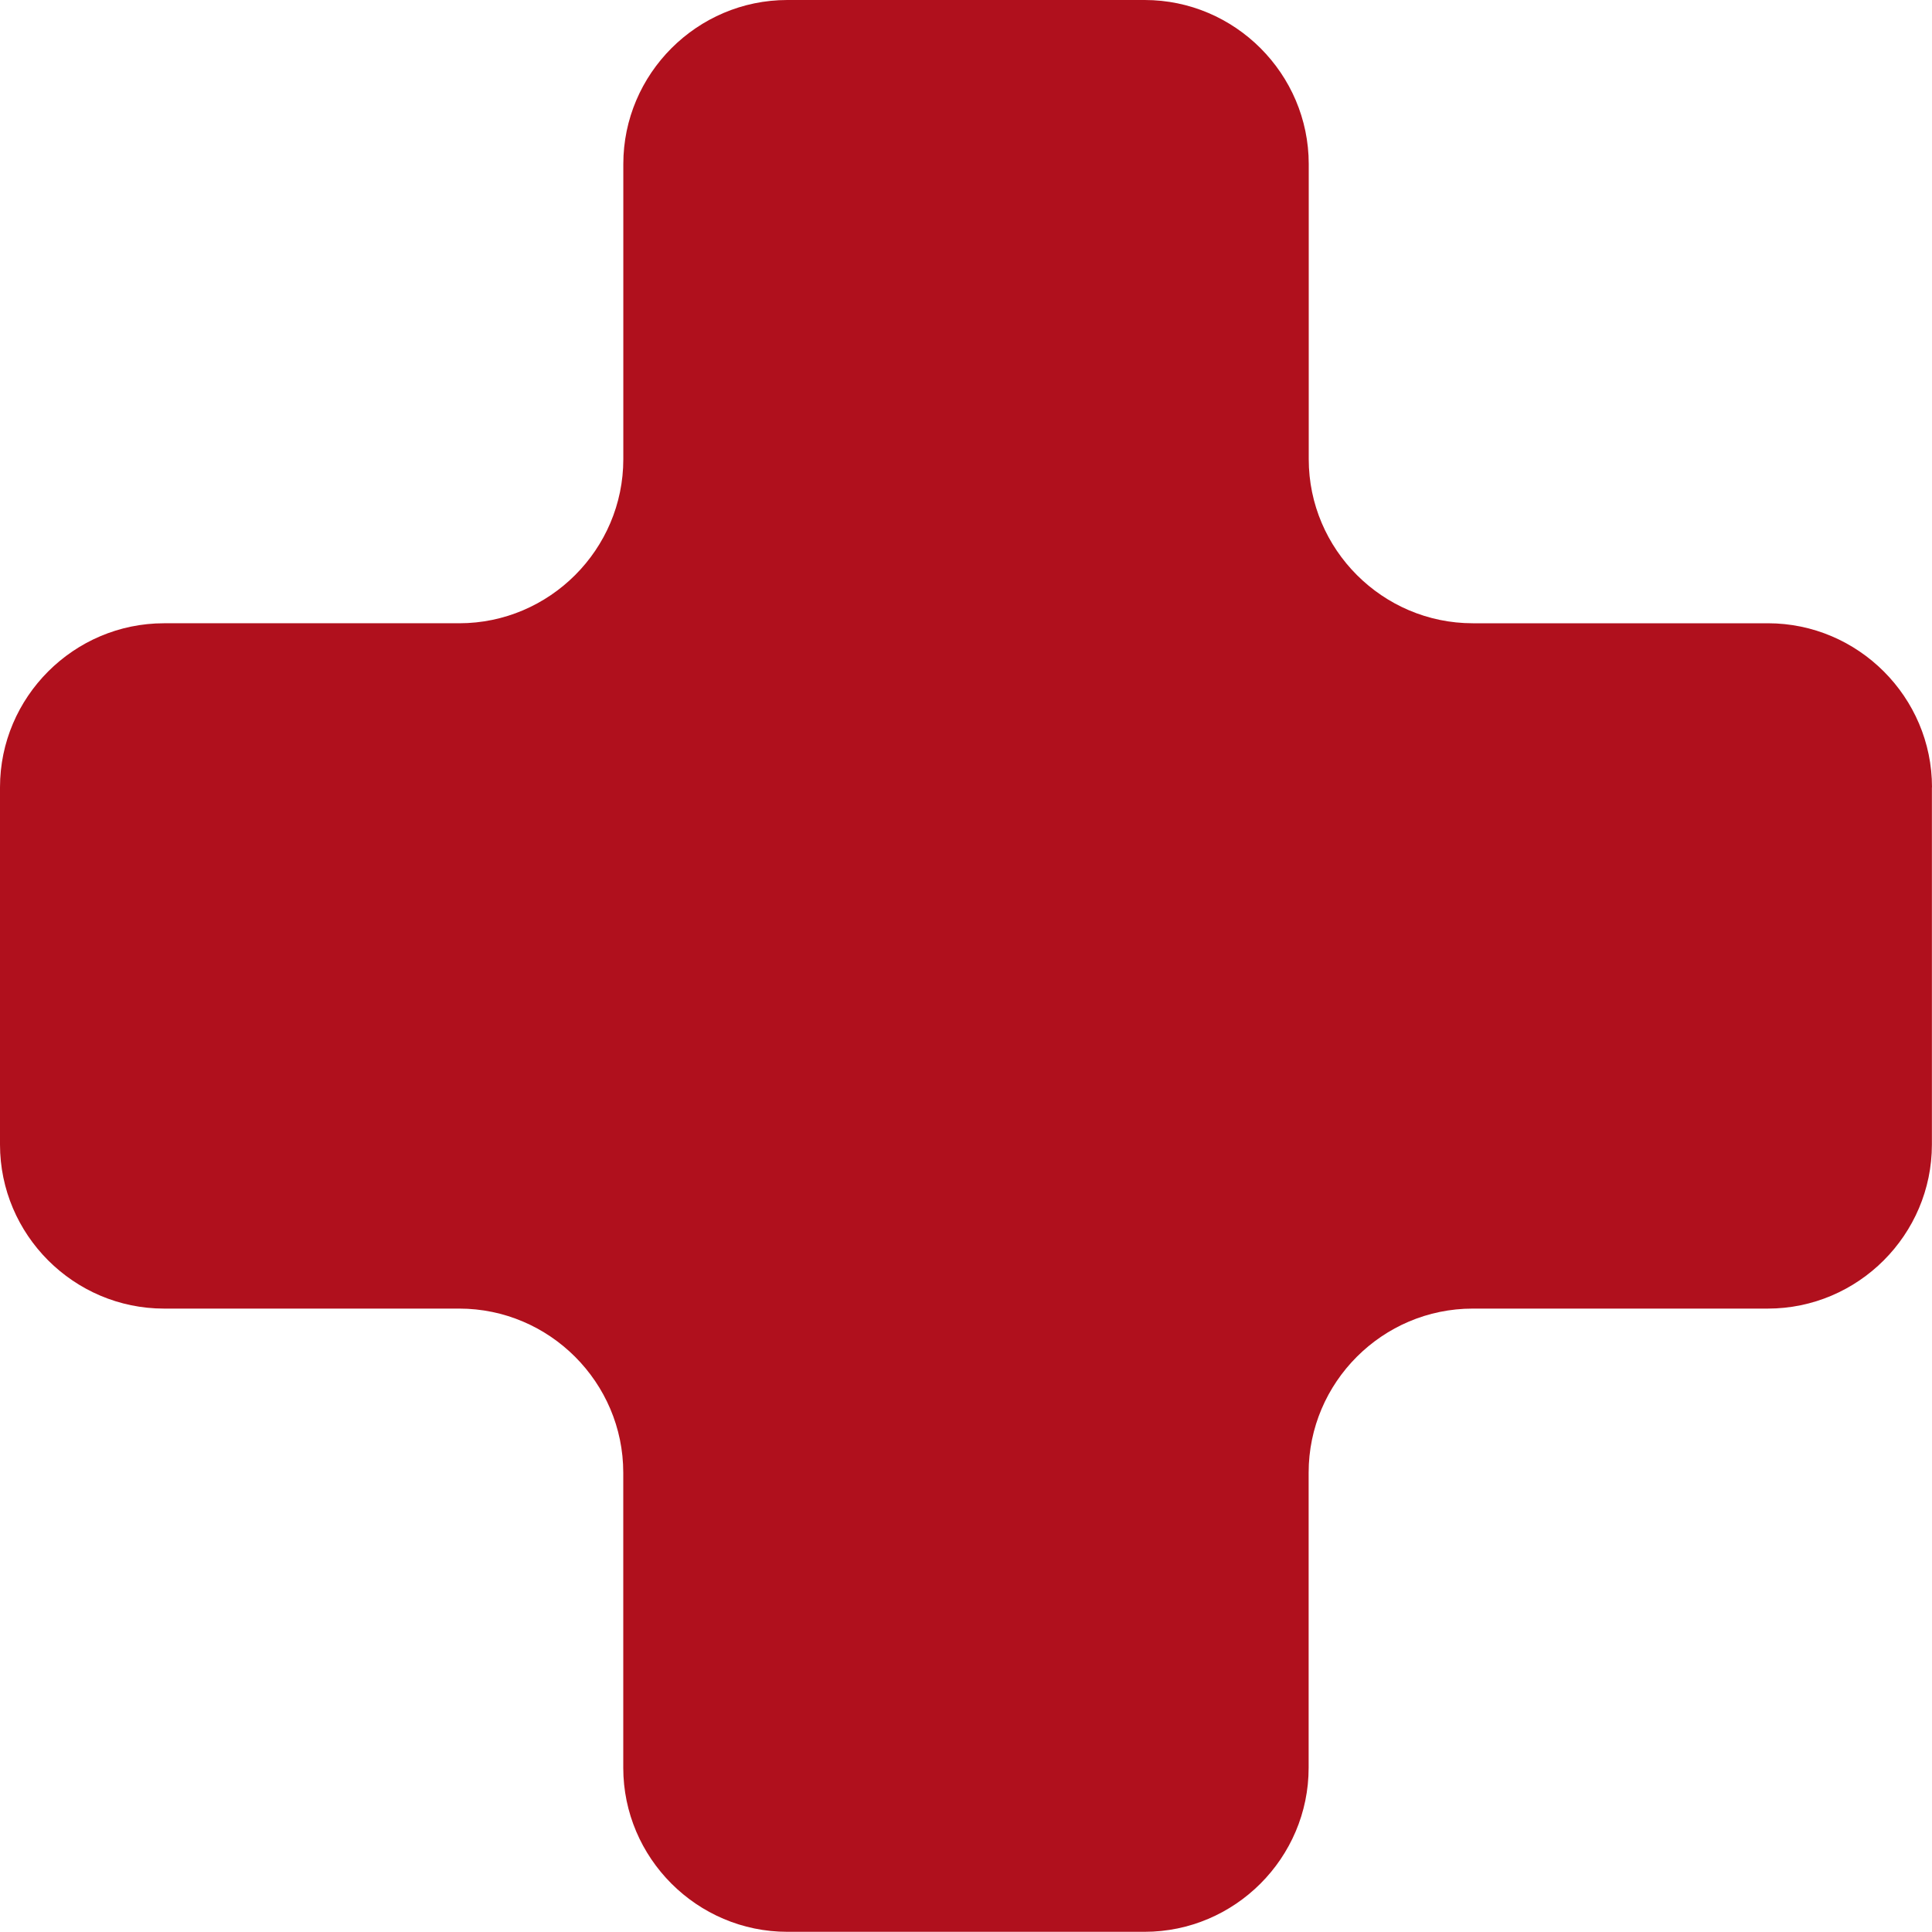 <?xml version="1.0" encoding="utf-8"?>
<!-- Generator: Adobe Illustrator 16.0.0, SVG Export Plug-In . SVG Version: 6.00 Build 0)  -->
<!DOCTYPE svg PUBLIC "-//W3C//DTD SVG 1.1 Tiny//EN" "http://www.w3.org/Graphics/SVG/1.1/DTD/svg11-tiny.dtd">
<svg version="1.1" baseProfile="tiny" id="Ebene_1" xmlns="http://www.w3.org/2000/svg" xmlns:xlink="http://www.w3.org/1999/xlink"
	 x="0px" y="0px" width="39.997px" height="39.996px" viewBox="0 0 39.997 39.996" xml:space="preserve">
<path fill="#B0101D" d="M39.997,16.299c0-1.868-1.529-3.396-3.397-3.396h-6.11c-1.868,0-3.396-1.529-3.396-3.396V3.396
	C27.093,1.528,25.565,0,23.697,0H16.3c-1.868,0-3.396,1.528-3.396,3.396v6.111c0,1.868-1.528,3.396-3.396,3.396H3.396
	C1.528,12.903,0,14.431,0,16.299v7.396c0,1.868,1.528,3.396,3.396,3.396h6.111c1.868,0,3.396,1.528,3.396,3.396v6.11
	c0,1.868,1.528,3.396,3.396,3.396h7.397c1.868,0,3.396-1.528,3.396-3.396v-6.11c0-1.868,1.528-3.396,3.396-3.396h6.11
	c1.868,0,3.397-1.528,3.397-3.396V16.299z"/>
</svg>
